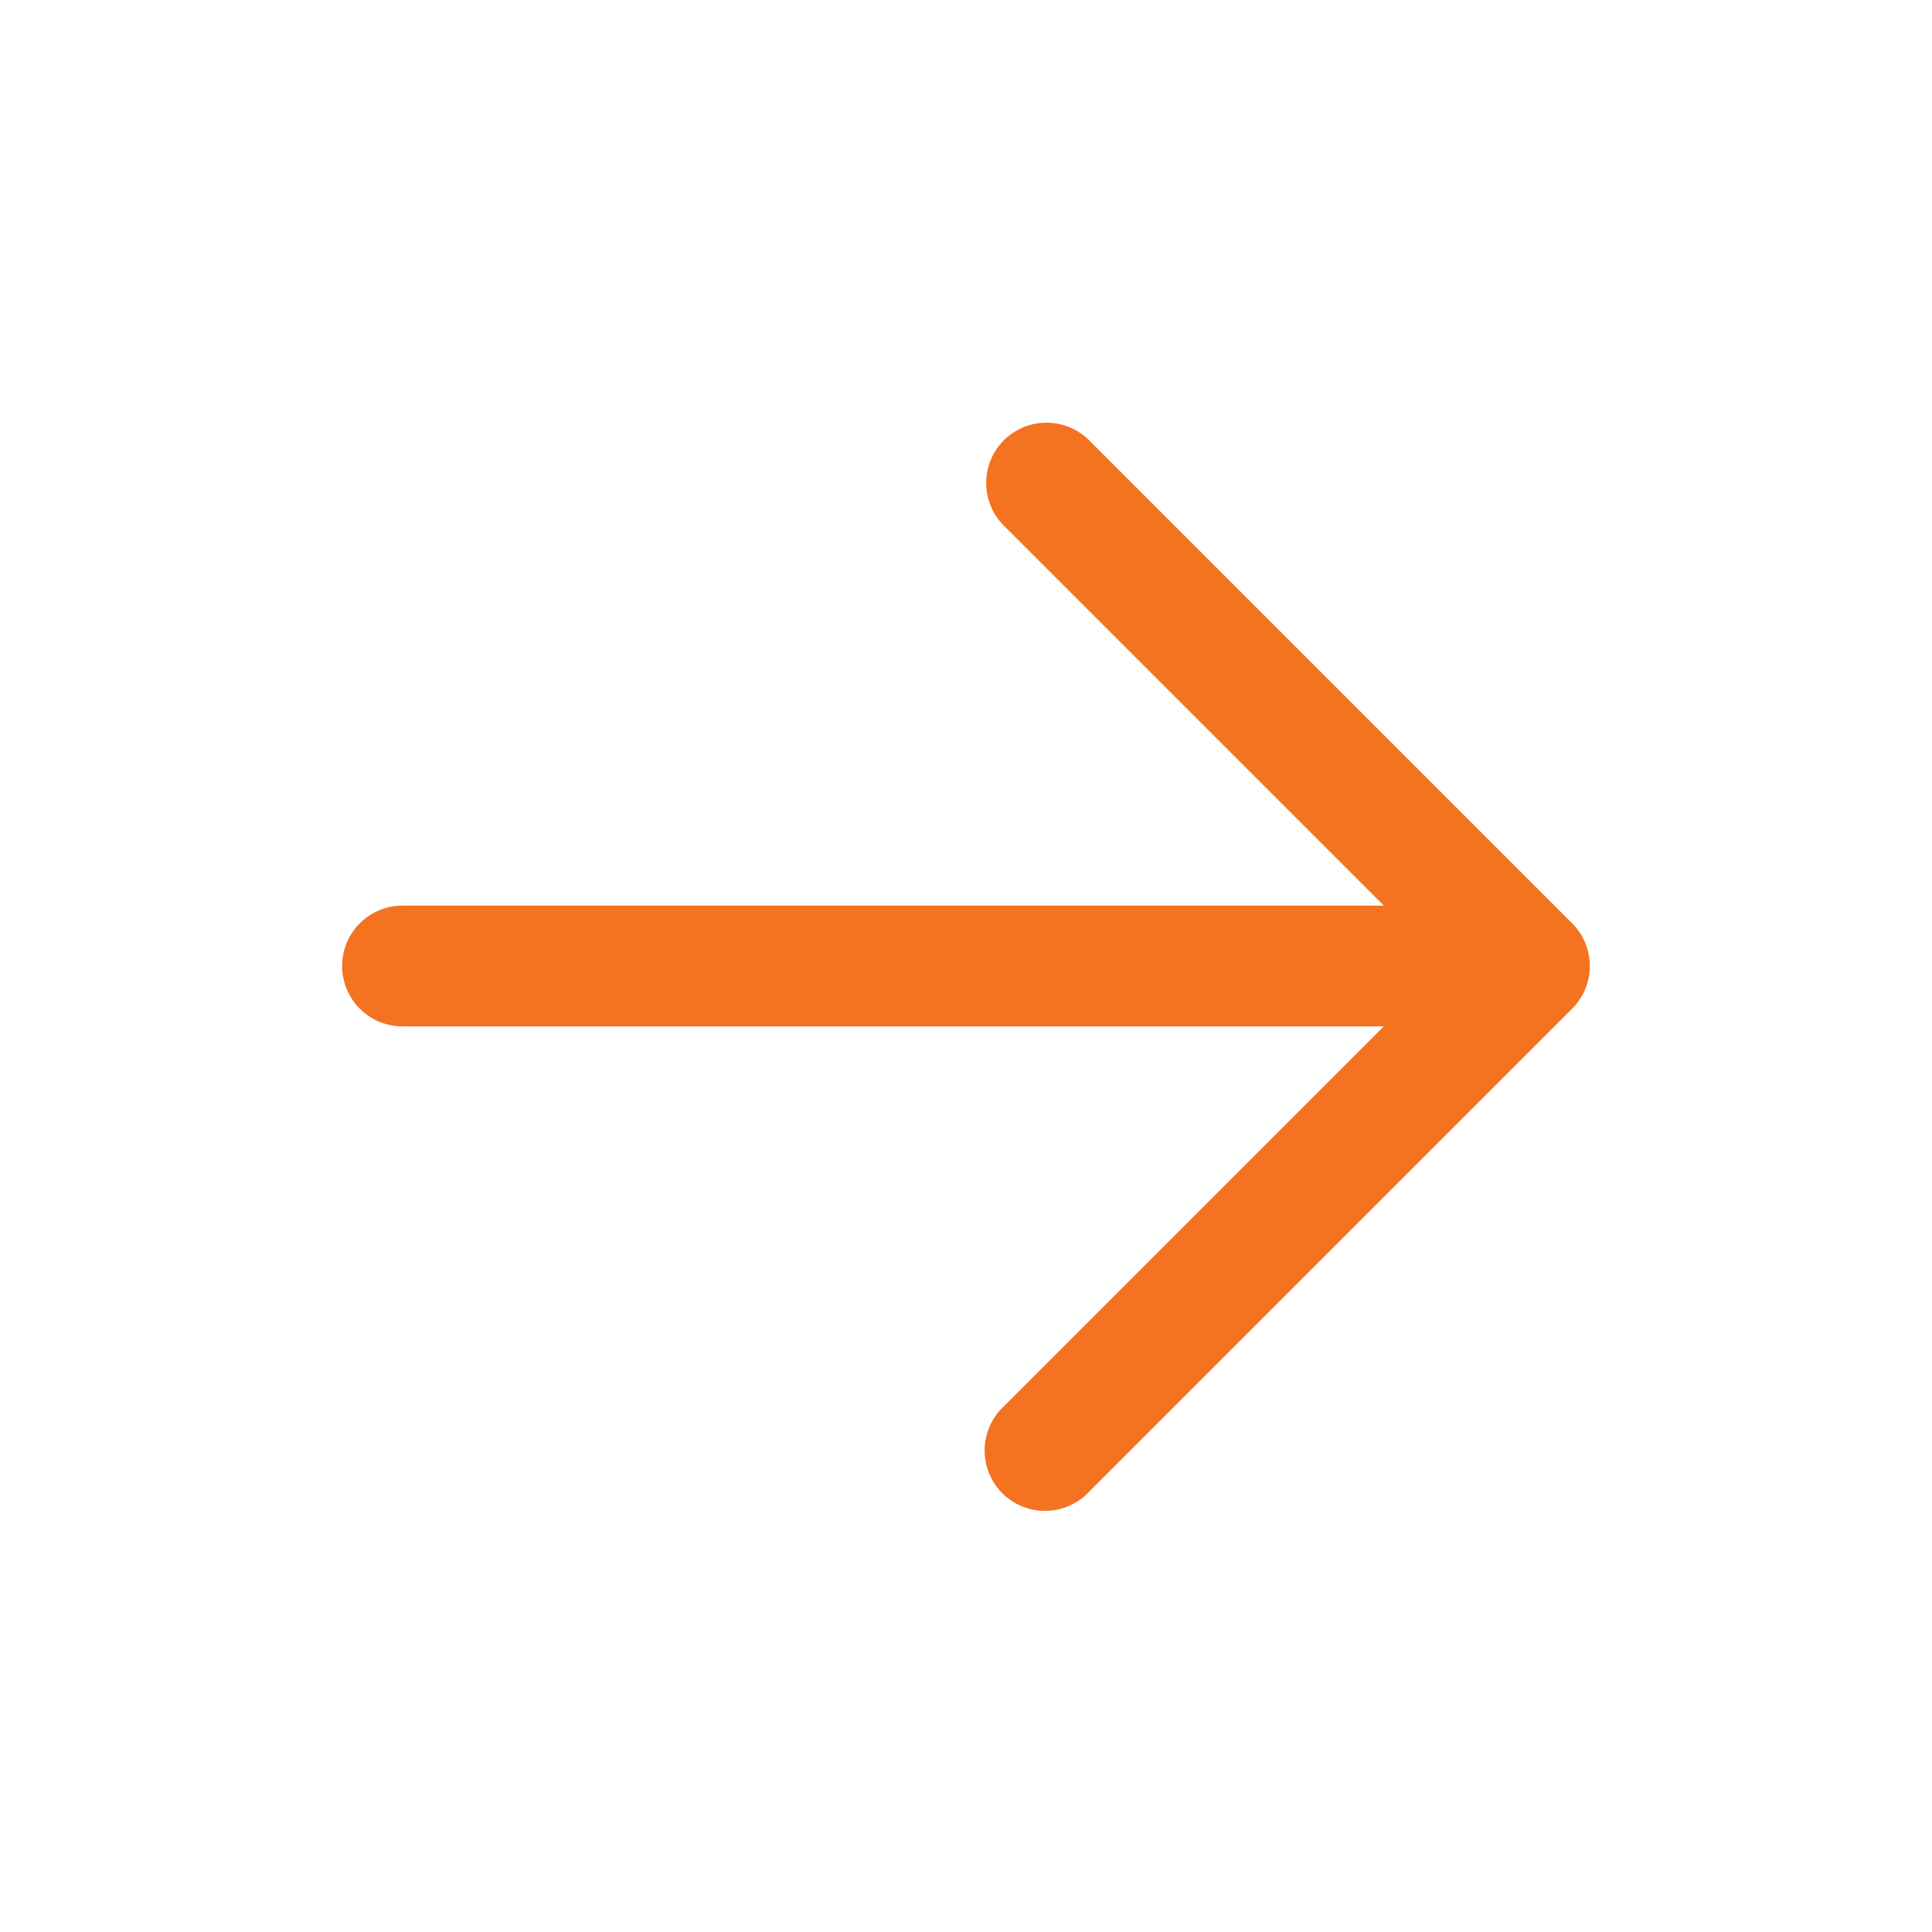 <svg width="24" height="24" fill="none" xmlns="http://www.w3.org/2000/svg"><path fill-rule="evenodd" clip-rule="evenodd" d="M12.47 5.47a.75.75 0 011.06 0l6 6a.75.75 0 010 1.06l-6 6a.75.75 0 11-1.06-1.06l4.72-4.72H5a.75.75 0 010-1.5h12.19l-4.72-4.72a.75.75 0 010-1.06z" fill="#F37321"/></svg>